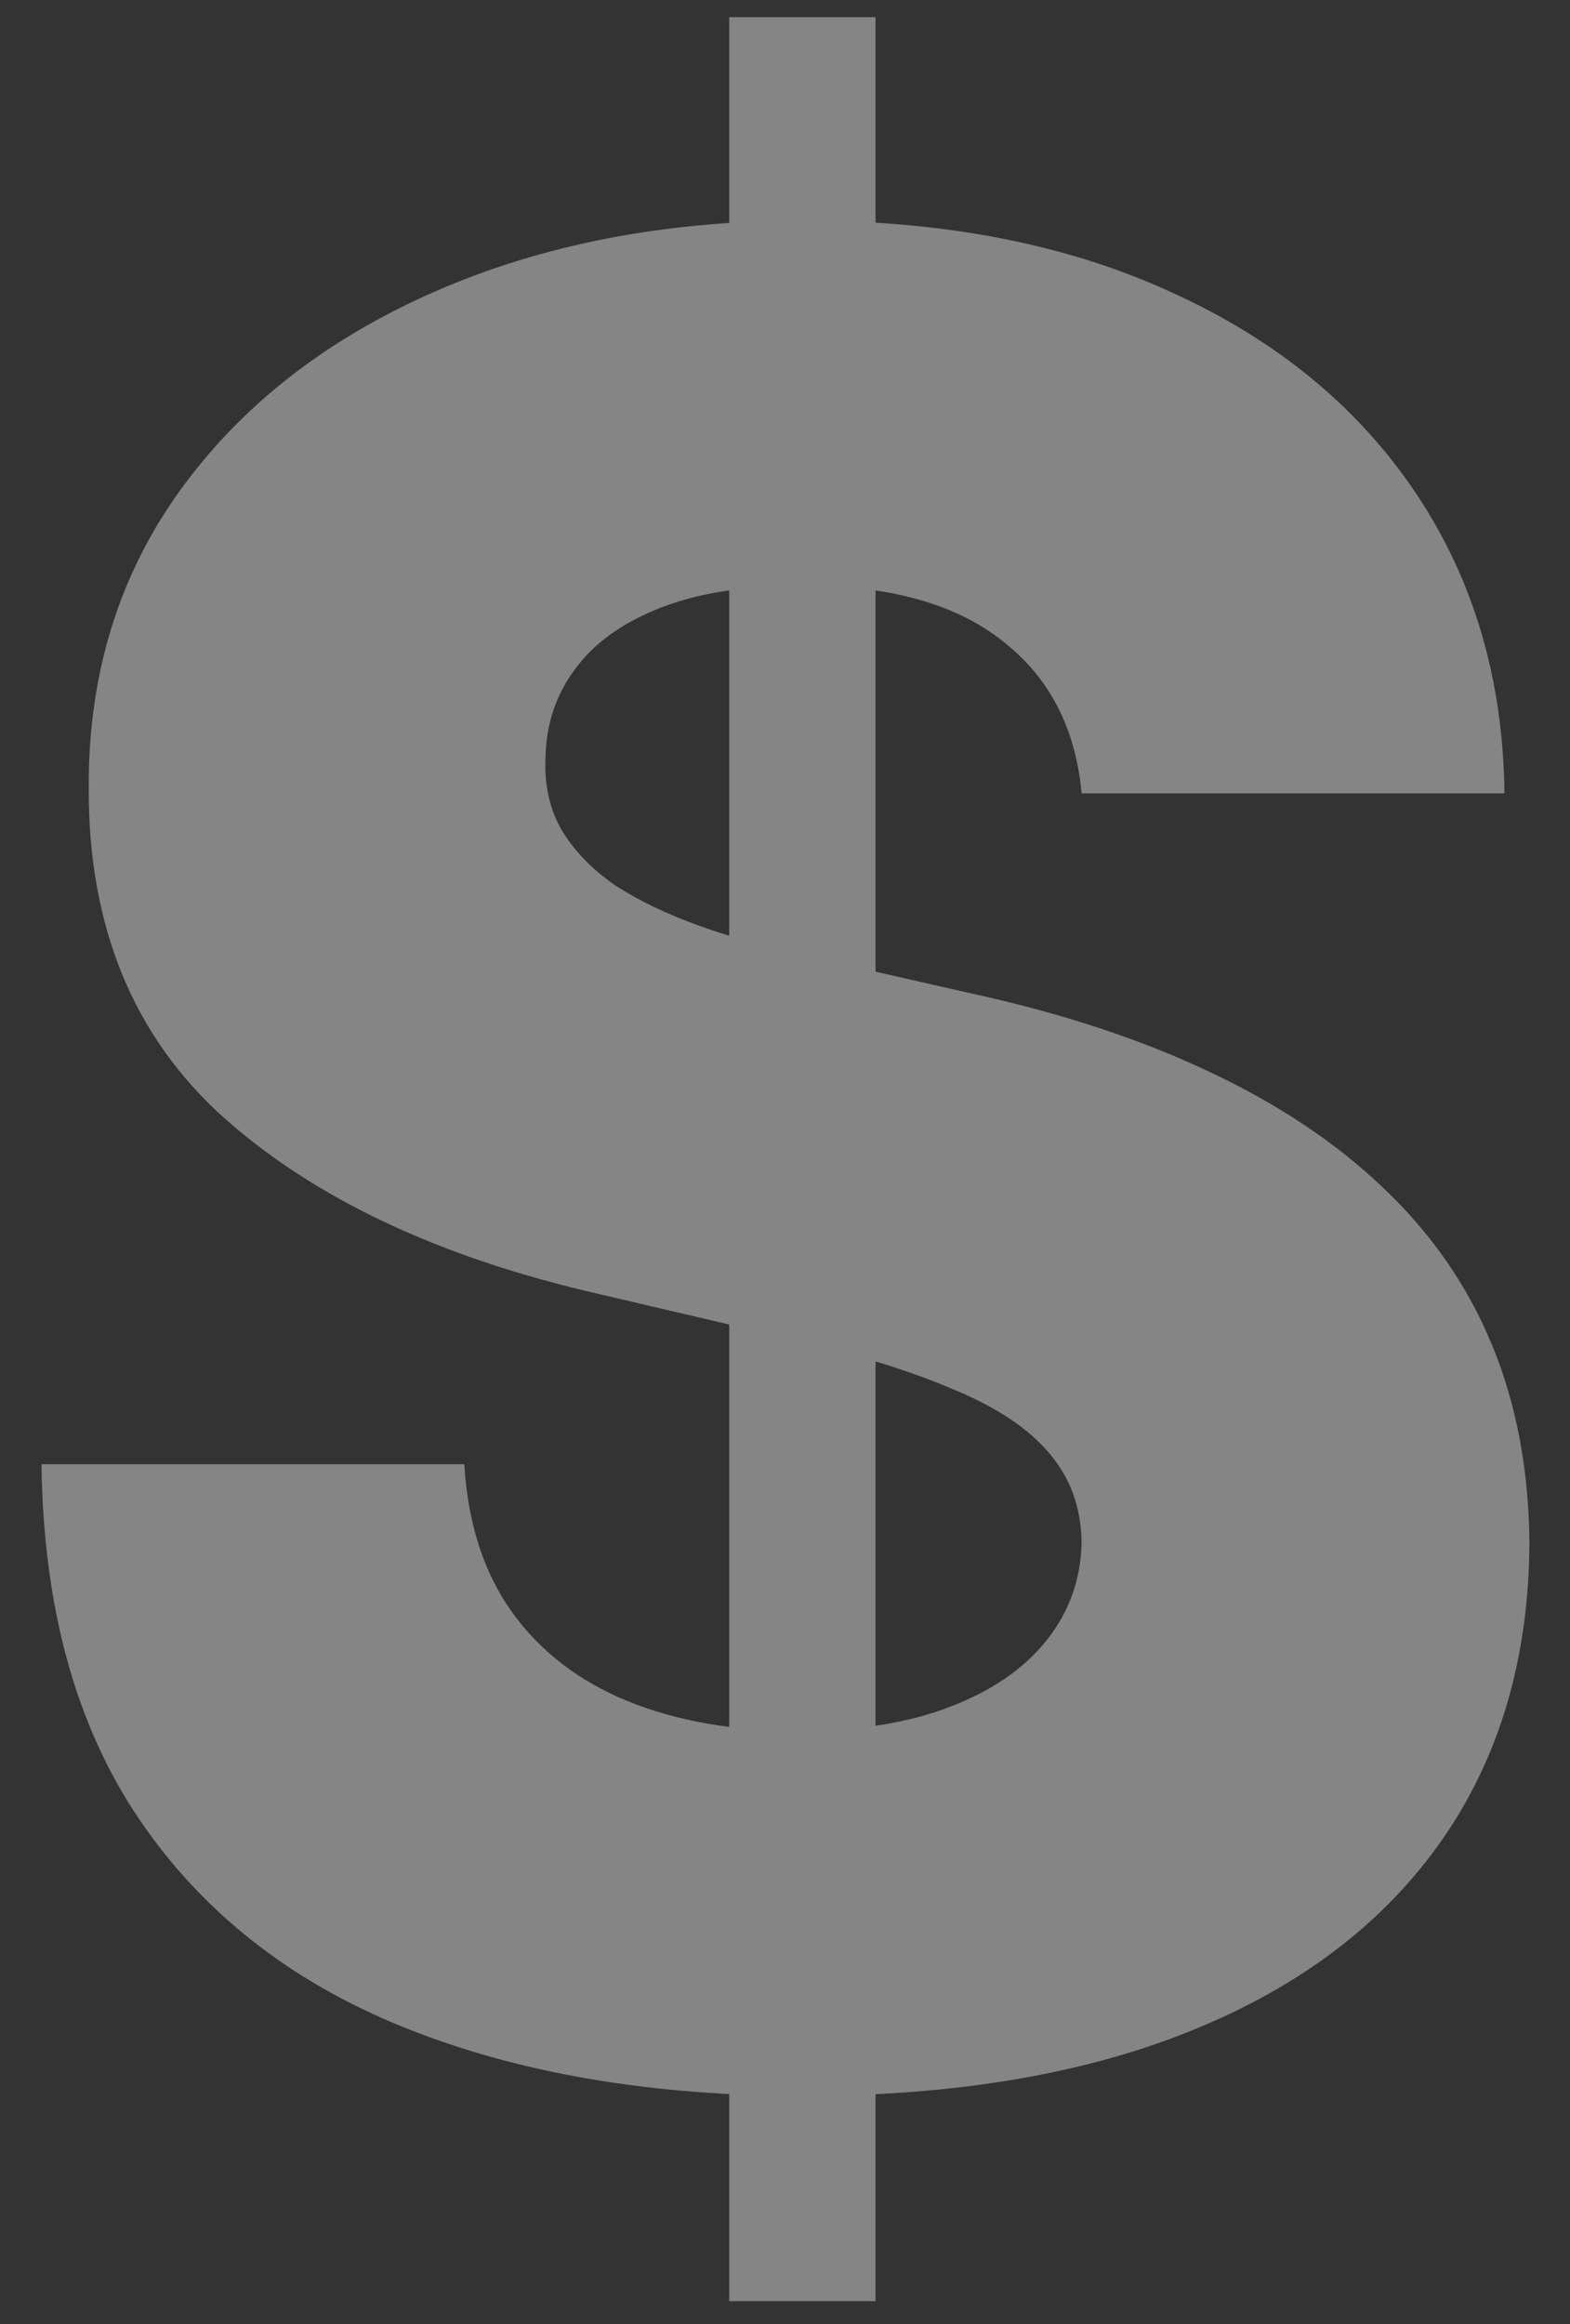 <svg width="25" height="37" viewBox="0 0 25 37" fill="none" xmlns="http://www.w3.org/2000/svg">
<rect x="0" y="0" width="25" height="37" fill="#333333" stroke="none"/>
<path d="M11.612 36.636V0.273H13.942V36.636H11.612ZM17.223 12.631C17.128 11.589 16.707 10.779 15.959 10.202C15.22 9.615 14.164 9.321 12.791 9.321C11.882 9.321 11.124 9.439 10.518 9.676C9.912 9.913 9.458 10.24 9.155 10.656C8.852 11.063 8.696 11.532 8.686 12.062C8.667 12.498 8.752 12.882 8.942 13.213C9.141 13.544 9.425 13.838 9.794 14.094C10.173 14.34 10.627 14.558 11.158 14.747C11.688 14.937 12.285 15.102 12.947 15.244L15.447 15.812C16.887 16.125 18.156 16.542 19.254 17.062C20.362 17.583 21.29 18.204 22.038 18.923C22.796 19.643 23.369 20.472 23.757 21.409C24.145 22.347 24.344 23.398 24.354 24.562C24.344 26.4 23.88 27.976 22.962 29.293C22.043 30.609 20.722 31.617 18.999 32.318C17.285 33.019 15.215 33.369 12.791 33.369C10.357 33.369 8.236 33.005 6.428 32.276C4.619 31.546 3.213 30.438 2.209 28.952C1.205 27.465 0.689 25.585 0.661 23.312H7.393C7.45 24.25 7.701 25.031 8.146 25.656C8.591 26.281 9.202 26.755 9.979 27.077C10.765 27.399 11.674 27.56 12.706 27.56C13.653 27.56 14.458 27.432 15.121 27.176C15.793 26.921 16.309 26.565 16.669 26.111C17.029 25.656 17.213 25.135 17.223 24.548C17.213 23.999 17.043 23.53 16.712 23.142C16.38 22.744 15.869 22.403 15.178 22.119C14.496 21.826 13.624 21.556 12.564 21.31L9.524 20.599C7.005 20.022 5.021 19.089 3.572 17.801C2.124 16.504 1.404 14.752 1.413 12.546C1.404 10.746 1.887 9.17 2.862 7.815C3.838 6.461 5.187 5.405 6.911 4.648C8.634 3.89 10.599 3.511 12.805 3.511C15.059 3.511 17.015 3.895 18.672 4.662C20.338 5.42 21.631 6.485 22.55 7.858C23.468 9.231 23.937 10.822 23.956 12.631H17.223Z" fill="white" fill-opacity="0.4"/>
</svg>
